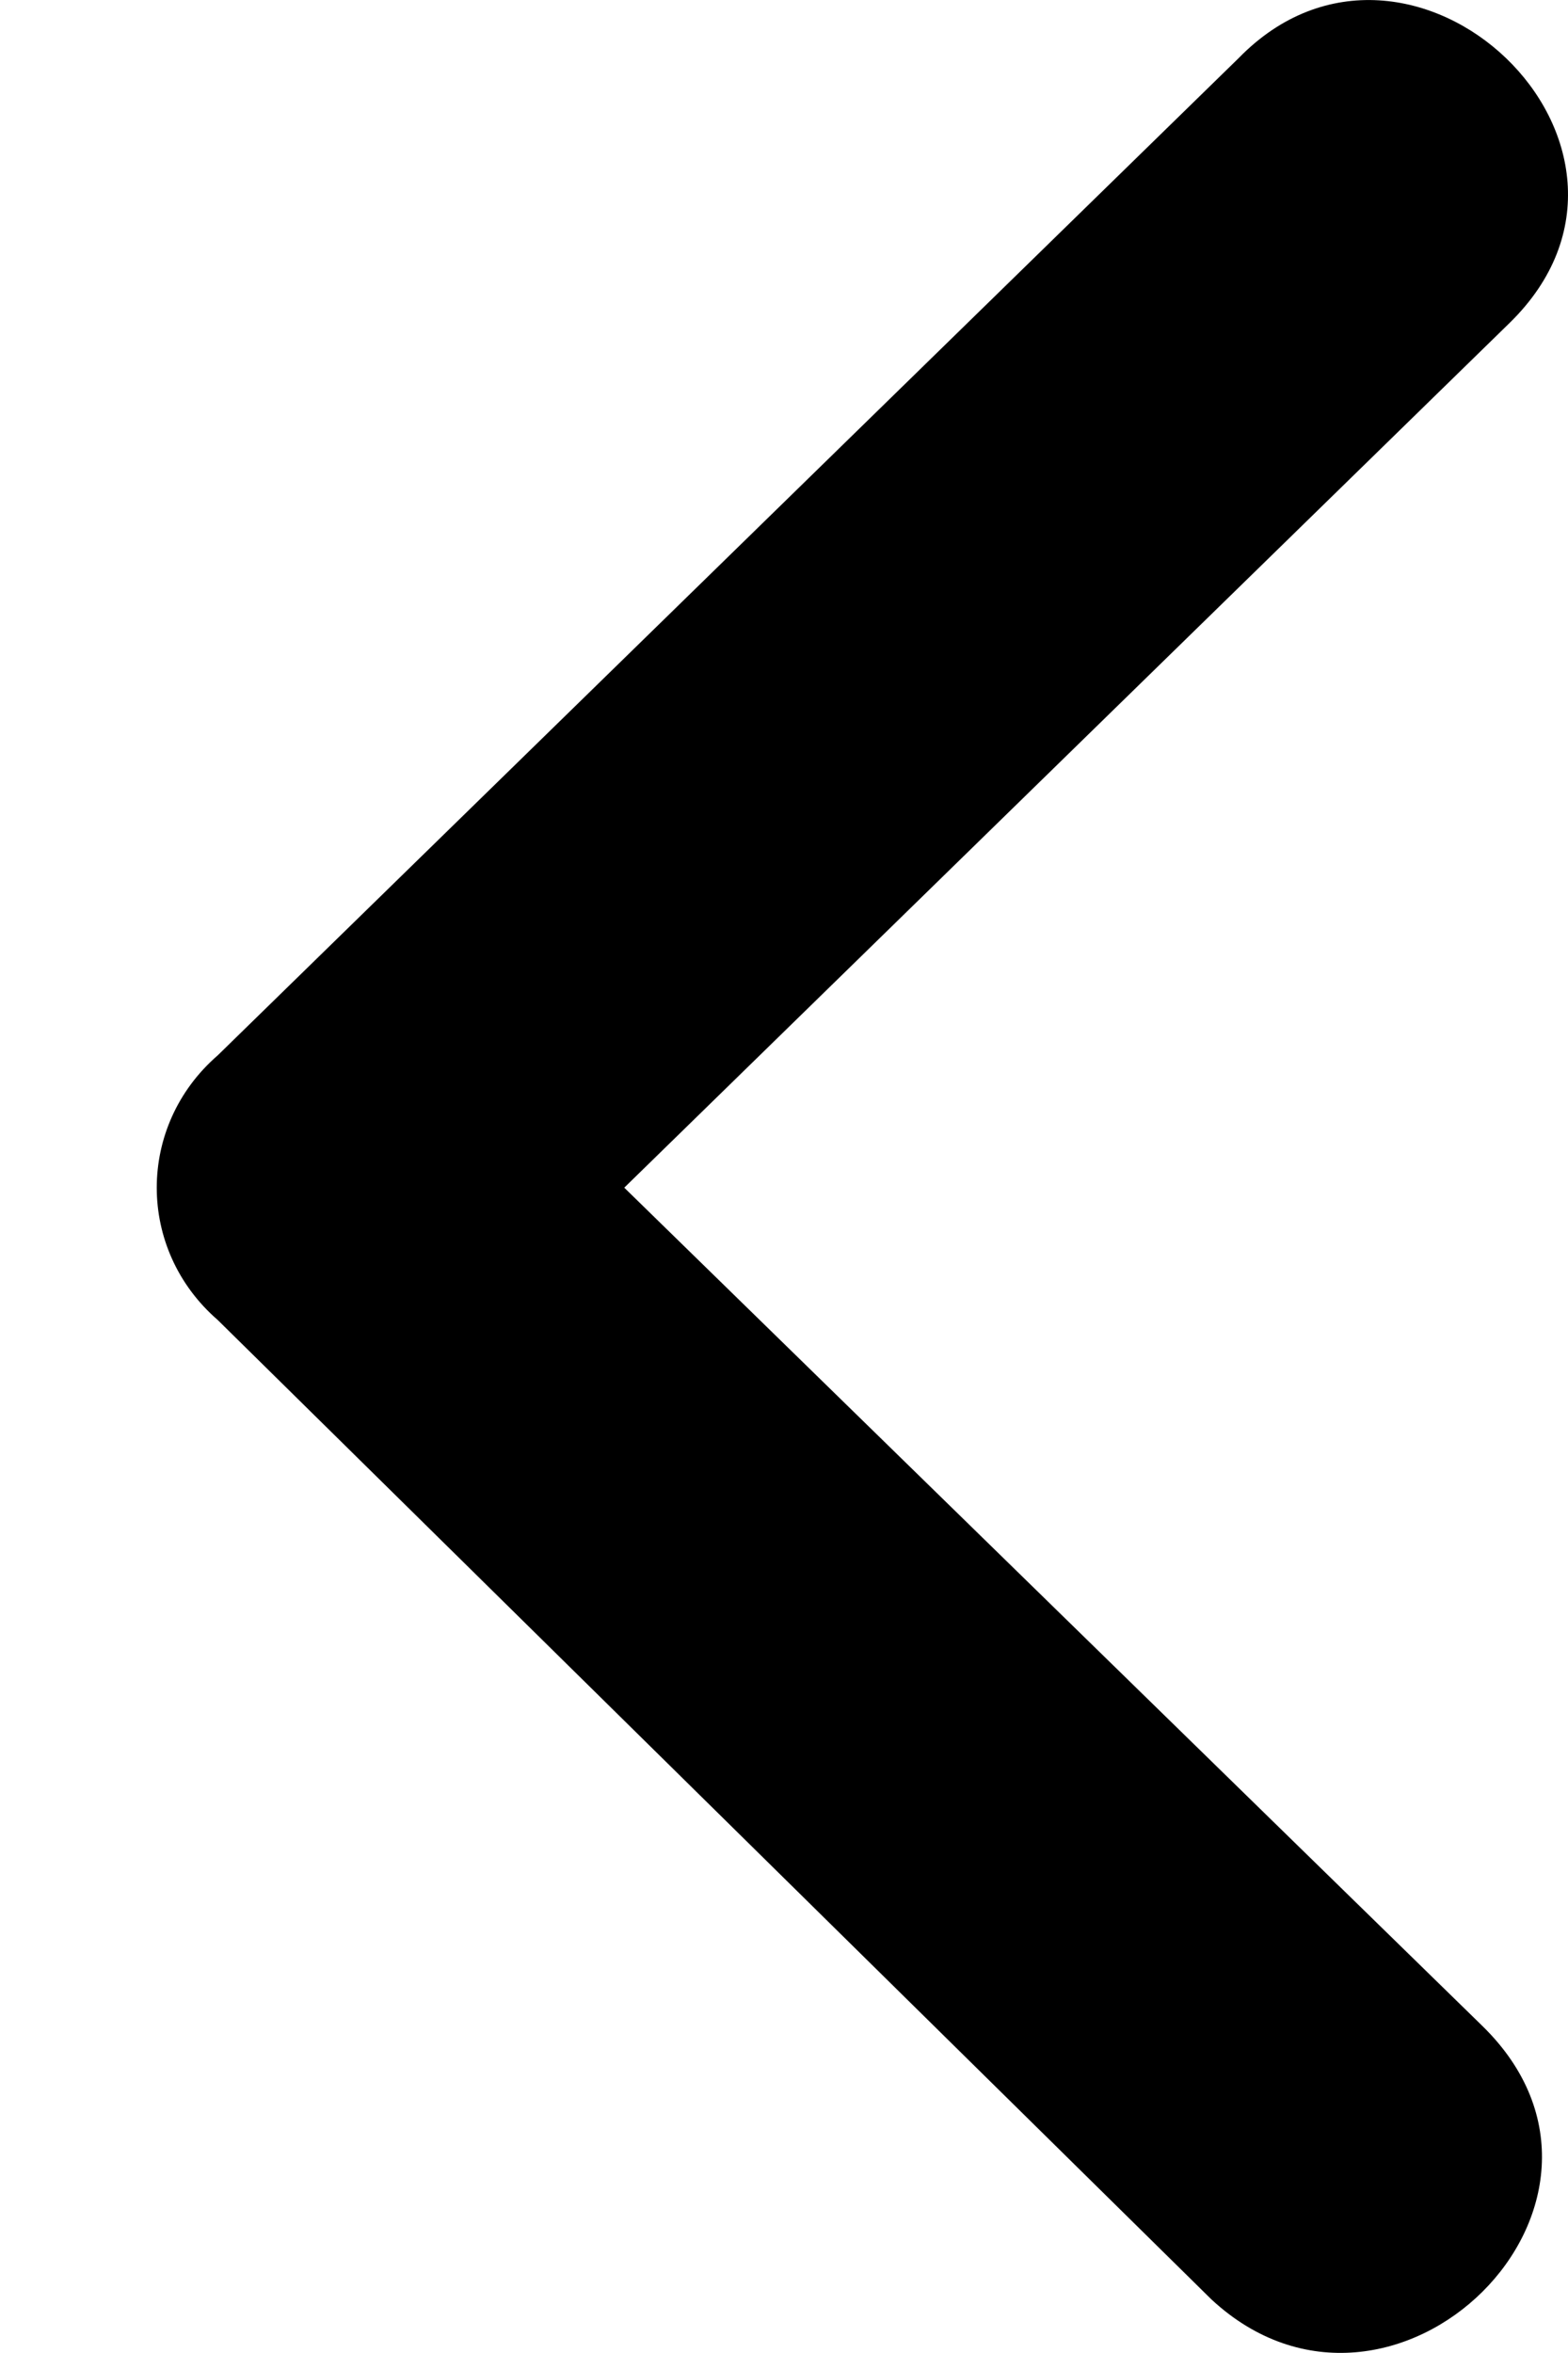 <svg width="8" height="12" viewBox="0 0 8 12" fill="none" xmlns="http://www.w3.org/2000/svg">
<path d="M7.702 1.647C8.623 0.747 7.195 -0.603 6.319 0.297L1.111 5.382C0.696 5.742 0.696 6.372 1.111 6.732L6.181 11.727C7.103 12.582 8.485 11.232 7.563 10.332L3.185 6.057L7.702 1.647Z" fill="black"/>
</svg>
